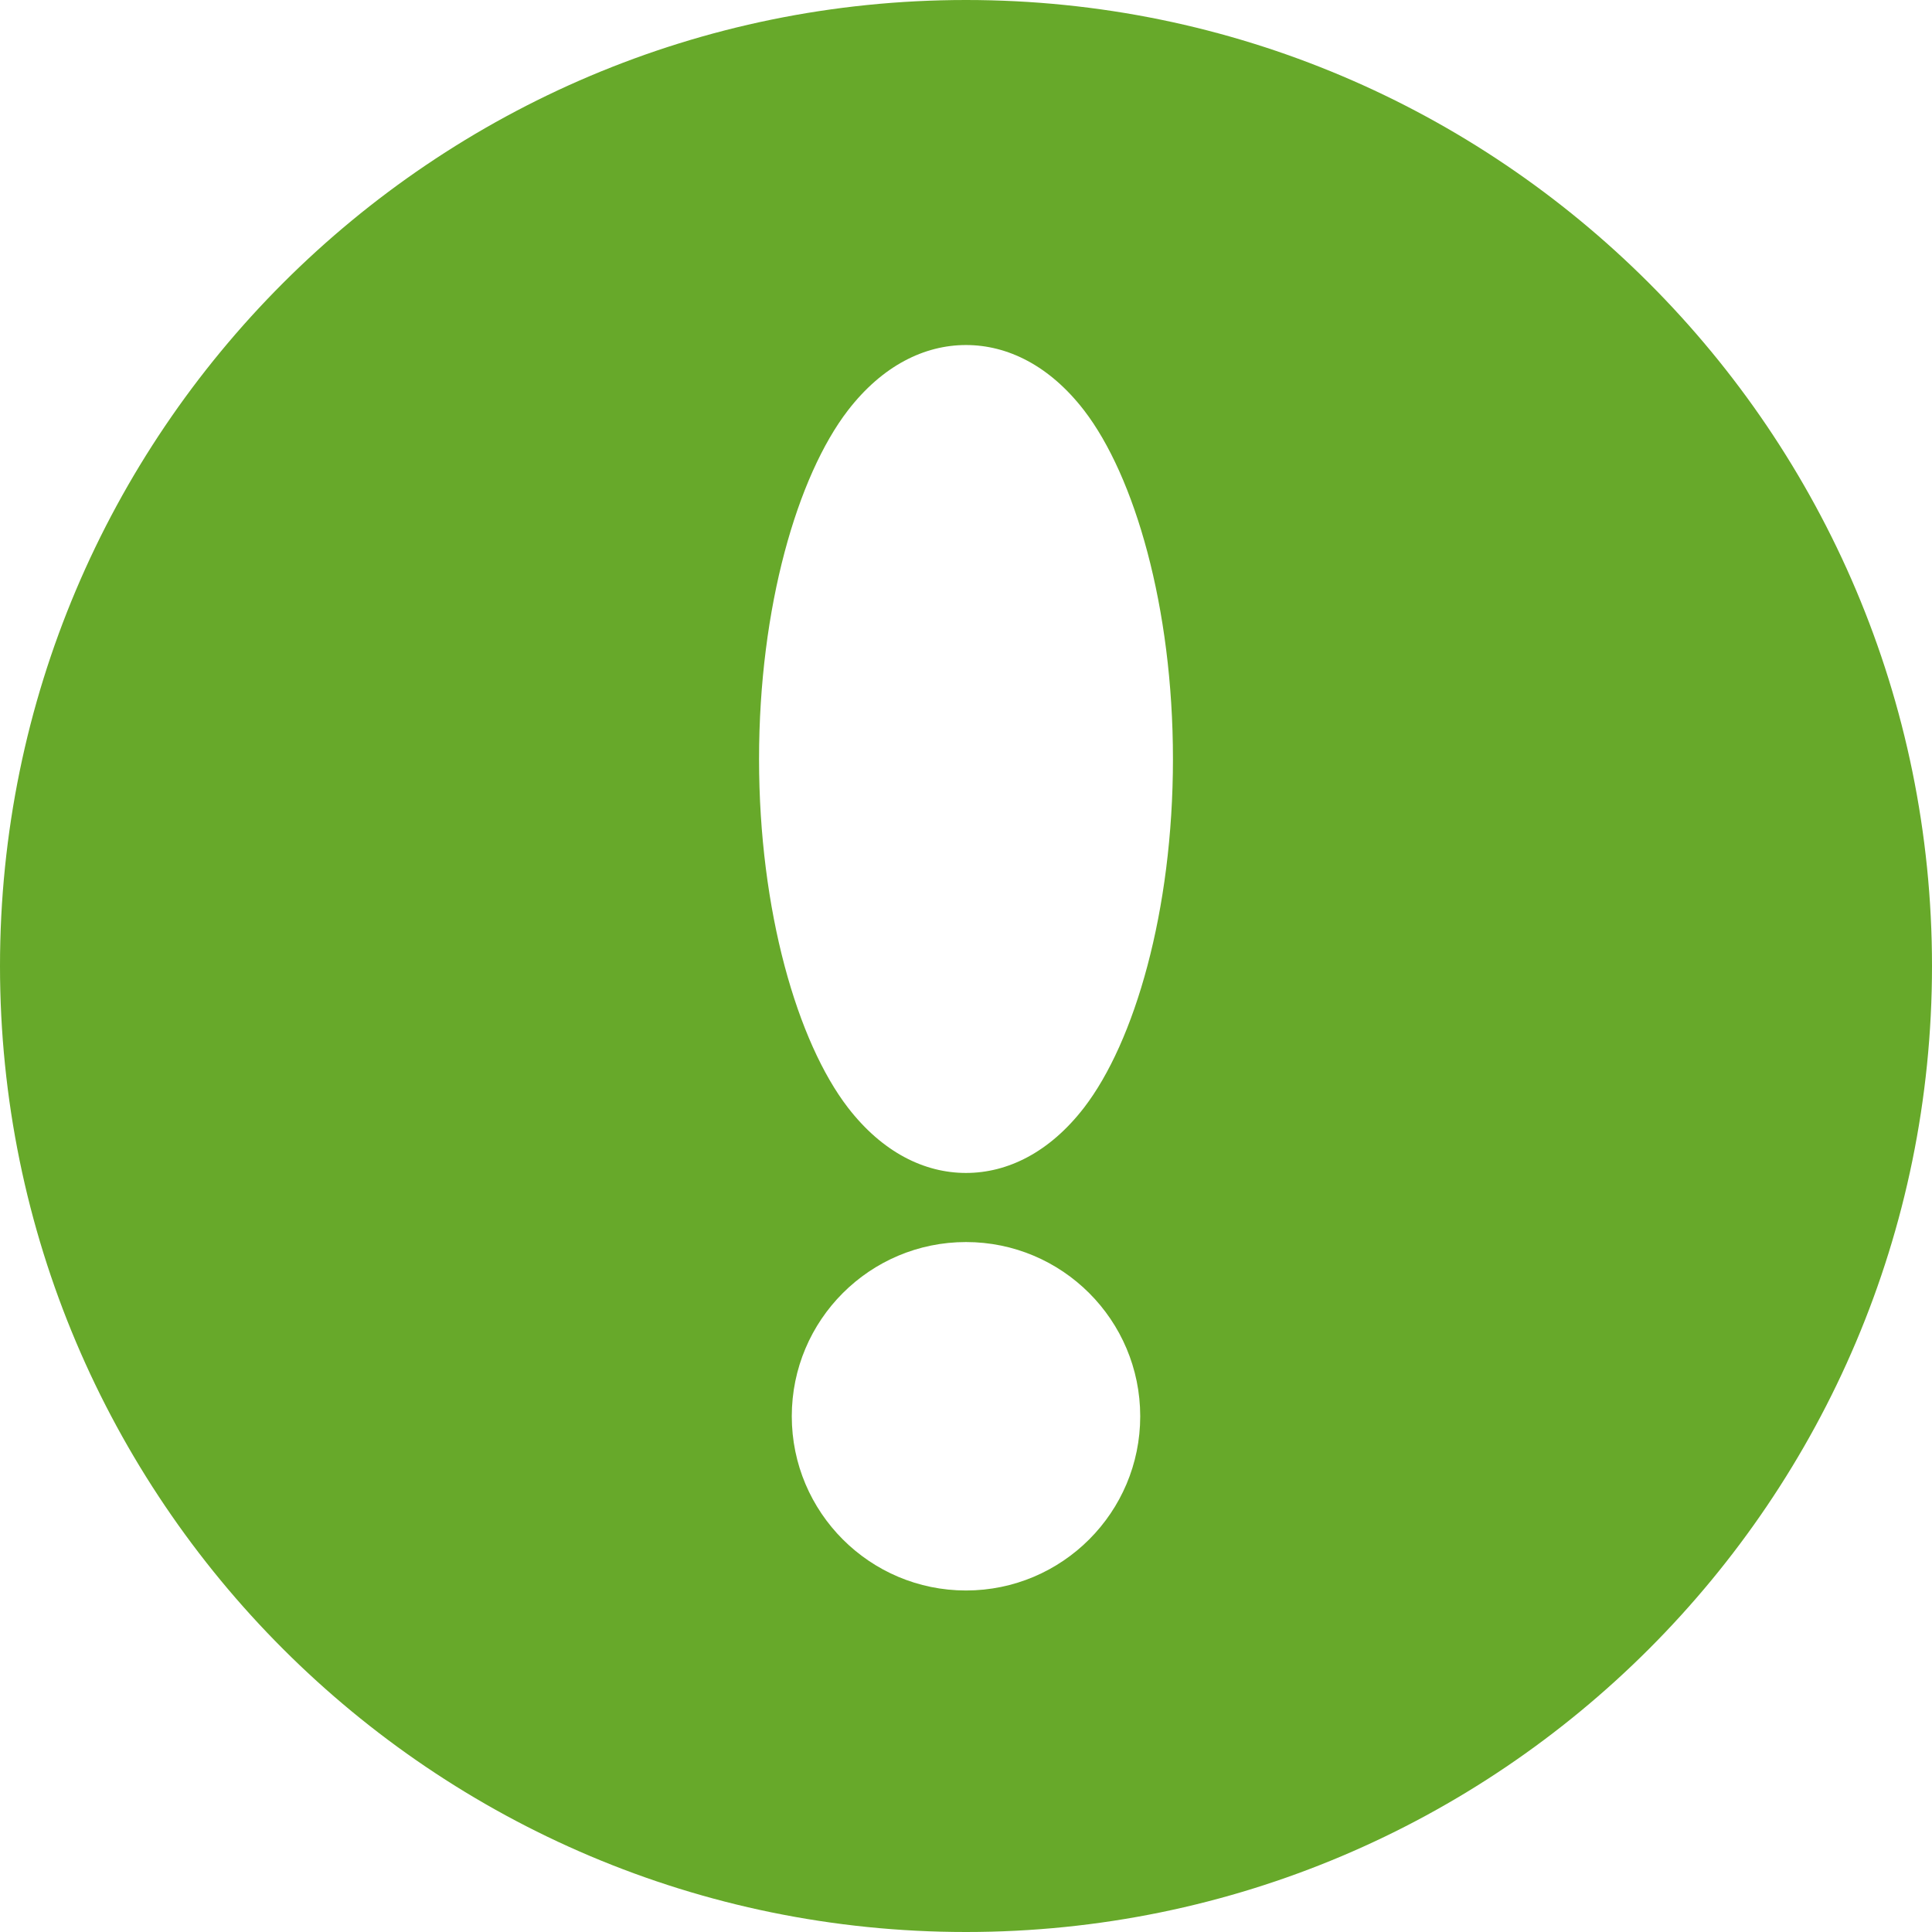 <svg width="17" height="17" viewBox="0 0 17 17" fill="none" xmlns="http://www.w3.org/2000/svg">
<path fill-rule="evenodd" clip-rule="evenodd" d="M8.5 0C13.192 0 17 3.808 17 8.5C17 13.192 13.192 17 8.5 17C3.808 17 0 13.192 0 8.5C0 3.808 3.808 0 8.5 0ZM8.5 3.036C8.134 3.036 7.765 3.217 7.461 3.611C7.017 4.188 6.679 5.341 6.679 6.679C6.679 8.017 7.017 9.169 7.461 9.746C7.765 10.14 8.134 10.321 8.5 10.321C8.866 10.321 9.235 10.14 9.539 9.746C9.983 9.169 10.321 8.017 10.321 6.679C10.321 5.341 9.983 4.188 9.539 3.611C9.235 3.217 8.866 3.036 8.5 3.036ZM8.5 10.929C7.654 10.929 6.967 11.615 6.967 12.462C6.967 13.308 7.654 13.995 8.5 13.995C9.346 13.995 10.033 13.308 10.033 12.462C10.033 11.615 9.346 10.929 8.5 10.929Z" fill="#67A92A"/>
</svg>
